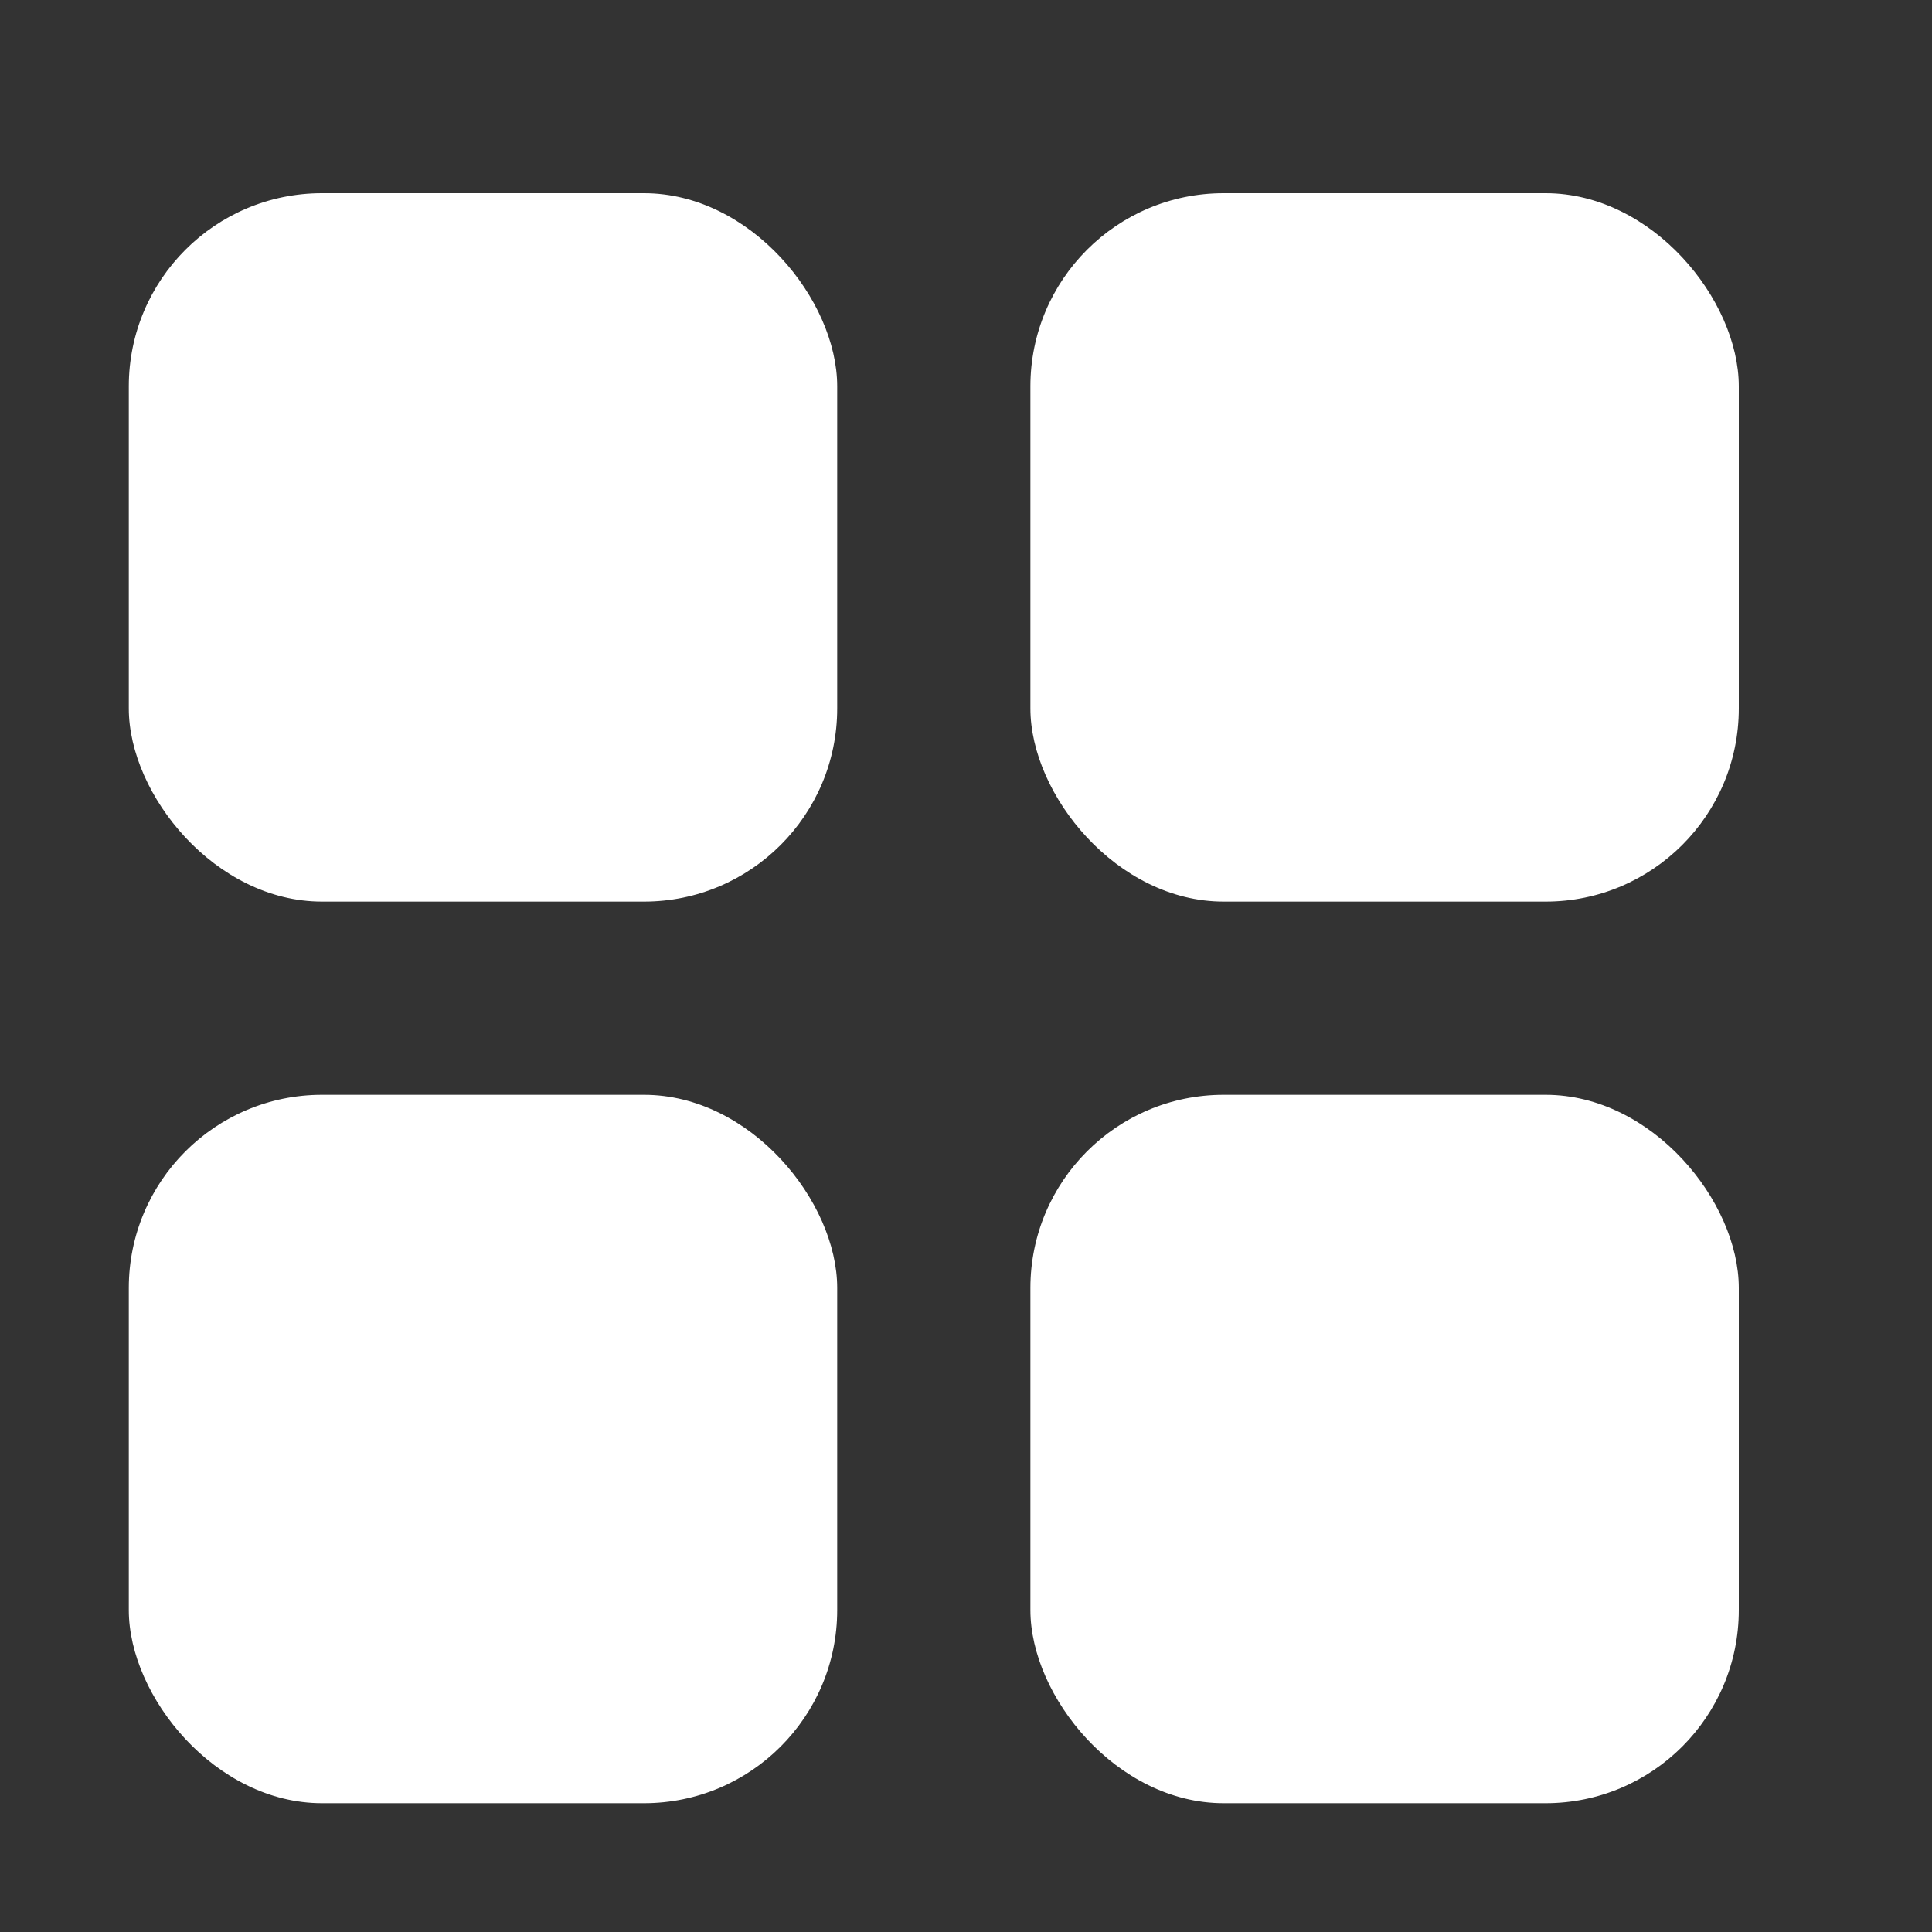 <svg width="30" height="30" viewBox="0 0 30 30" fill="none" xmlns="http://www.w3.org/2000/svg">
<rect x="0" y="0" width="30" height="30" fill="#333333" stroke="none"/>
<rect x="2" y="3" width="11" height="11" rx="3" fill="white"/>
<rect x="2" y="17" width="11" height="11" rx="3" fill="white"/>
<rect x="16" y="3" width="11" height="11" rx="3" fill="white"/>
<rect x="16" y="17" width="11" height="11" rx="3" fill="white"/>
</svg>
